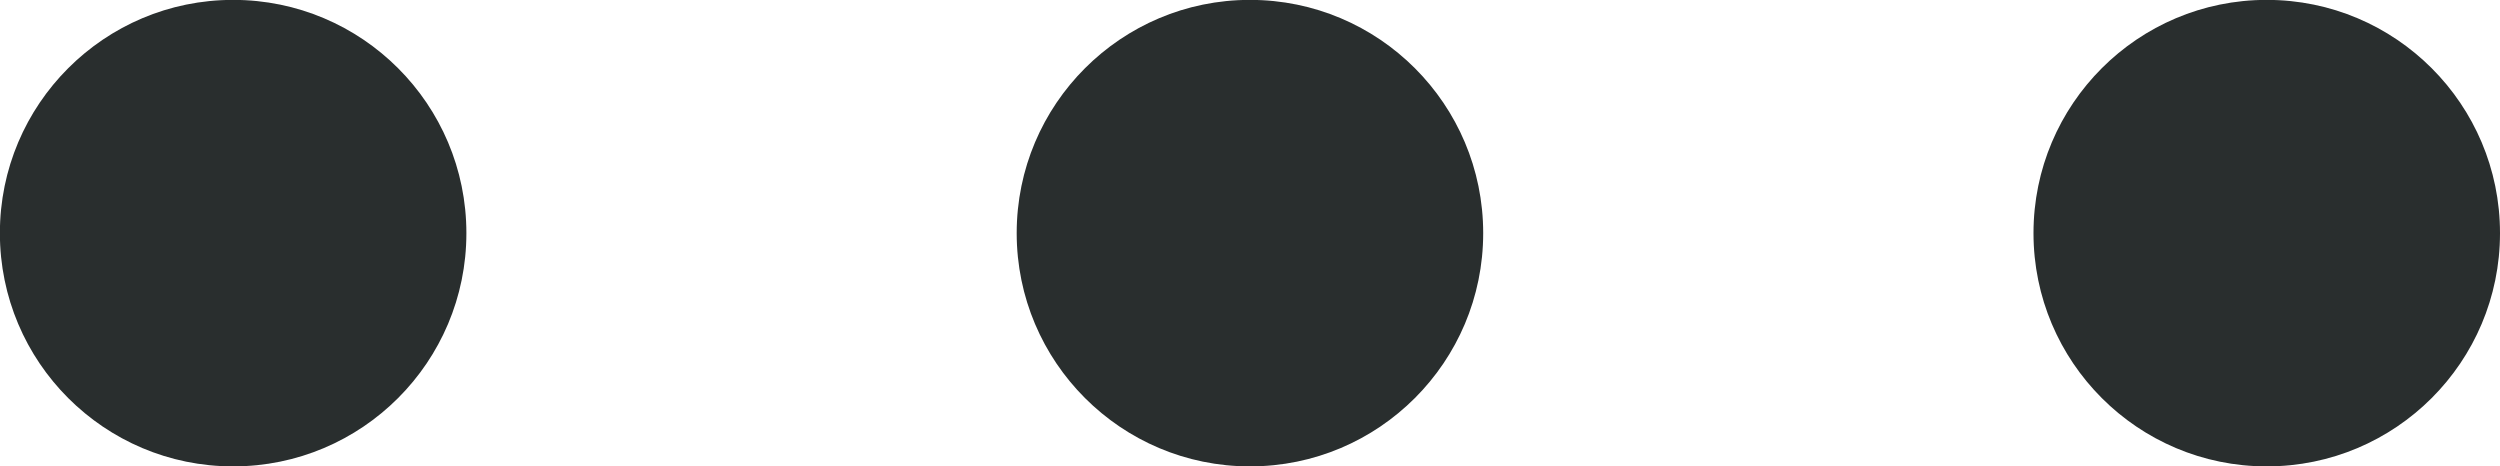 <svg xmlns="http://www.w3.org/2000/svg" width="21.661" height="4.041" viewBox="0 0 21.661 4.041">
  <g id="Group_41516" data-name="Group 41516" transform="translate(21.661 4.041) rotate(180)">
    <circle id="Ellipse_172" data-name="Ellipse 172" cx="2.021" cy="2.021" r="2.021" transform="translate(0 0)" fill="#292e2e"/>
    <circle id="Ellipse_173" data-name="Ellipse 173" cx="2.021" cy="2.021" r="2.021" transform="translate(8.81 0)" fill="#292e2e"/>
    <circle id="Ellipse_174" data-name="Ellipse 174" cx="2.021" cy="2.021" r="2.021" transform="translate(17.62 0)" fill="#292e2e"/>
  </g>
</svg>
